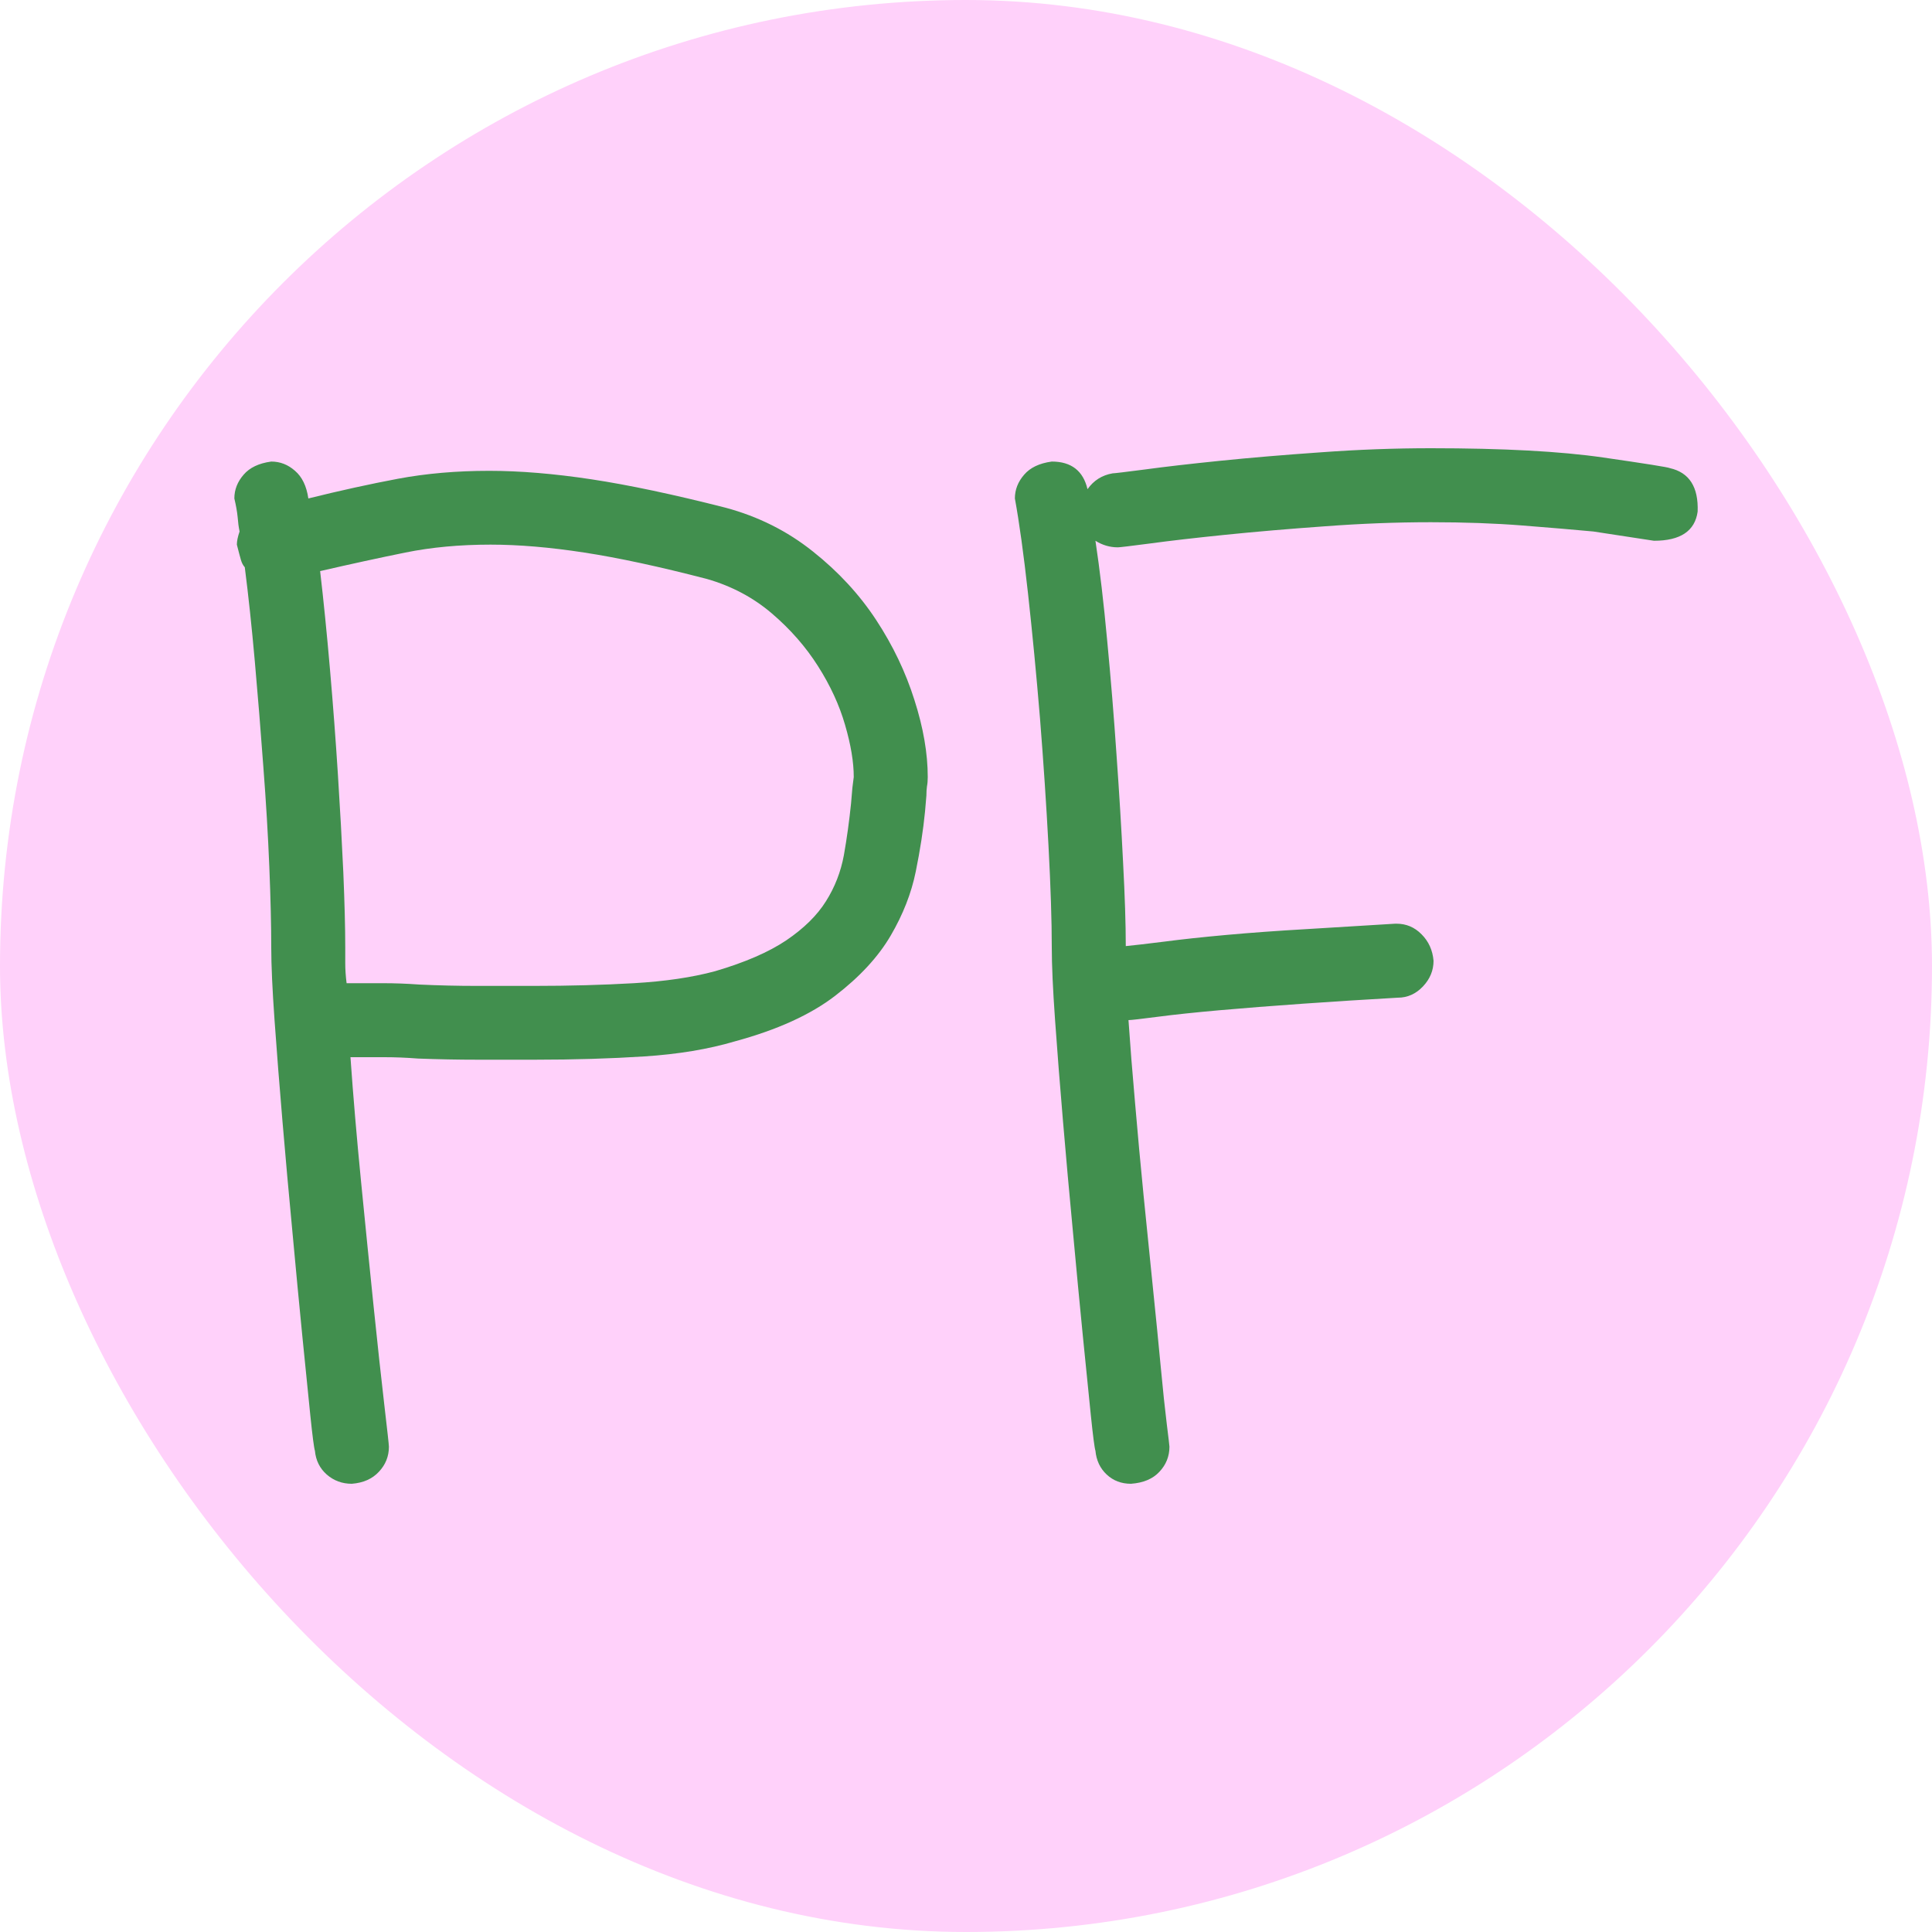 <svg xmlns="http://www.w3.org/2000/svg" width="256" height="256" viewBox="0 0 100 100"><rect width="100" height="100" rx="50" fill="#ffd1fa"></rect><path fill="#418f4e" d="M44.12 40.77L44.19 40.22Q44.19 39.06 43.74 37.52Q43.30 35.99 42.34 34.48Q41.39 32.98 39.95 31.75Q38.51 30.52 36.60 29.97L36.60 29.97Q32.91 29.01 30.24 28.60Q27.58 28.19 25.39 28.19L25.39 28.19Q23.00 28.19 20.98 28.60Q18.96 29.01 16.57 29.56L16.57 29.56Q16.84 31.88 17.08 34.65Q17.32 37.42 17.49 40.09Q17.66 42.75 17.77 45.15Q17.87 47.54 17.87 49.04L17.87 49.04Q17.87 49.38 17.87 49.86Q17.87 50.34 17.94 50.89L17.94 50.89Q18.89 50.89 19.82 50.89Q20.74 50.89 21.70 50.96L21.70 50.96Q23.20 51.03 24.67 51.03Q26.14 51.03 27.64 51.03L27.64 51.03Q30.38 51.03 32.81 50.89Q35.23 50.75 37.01 50.27L37.01 50.27Q39.33 49.59 40.70 48.67Q42.07 47.74 42.75 46.65Q43.44 45.56 43.68 44.26Q43.91 42.96 44.05 41.59L44.05 41.59L44.12 40.77ZM37.56 26.28L37.56 26.28Q40.09 26.96 42.07 28.54Q44.05 30.11 45.35 32.09Q46.65 34.07 47.33 36.23Q48.02 38.38 48.02 40.22L48.02 40.22Q48.02 40.50 47.98 40.70Q47.95 40.91 47.95 41.18L47.95 41.18L47.88 42.00Q47.74 43.44 47.40 45.11Q47.06 46.79 46.10 48.43Q45.14 50.07 43.23 51.54Q41.32 53.01 38.04 53.90L38.04 53.90Q35.98 54.51 33.35 54.68Q30.72 54.85 27.71 54.85L27.71 54.85Q26.21 54.85 24.71 54.85Q23.20 54.85 21.63 54.79L21.63 54.79Q20.74 54.72 19.89 54.72Q19.03 54.72 18.14 54.72L18.14 54.72Q18.35 57.72 18.69 61.18Q19.03 64.63 19.34 67.64Q19.65 70.64 19.89 72.70Q20.13 74.75 20.13 74.88L20.13 74.88Q20.13 75.63 19.61 76.18Q19.10 76.73 18.21 76.80L18.21 76.80Q17.46 76.80 16.91 76.32Q16.37 75.84 16.30 75.09L16.30 75.09Q16.23 74.88 16.06 73.24Q15.89 71.60 15.65 69.17Q15.41 66.75 15.14 63.81Q14.86 60.87 14.62 58.03Q14.38 55.20 14.21 52.80Q14.04 50.41 14.04 49.04L14.04 49.04Q14.04 47.33 13.94 44.87Q13.84 42.41 13.63 39.68Q13.43 36.94 13.19 34.24Q12.95 31.54 12.67 29.36L12.67 29.36Q12.54 29.22 12.47 28.98Q12.40 28.74 12.26 28.19L12.26 28.19Q12.26 27.92 12.40 27.51L12.40 27.51Q12.33 27.17 12.30 26.76Q12.26 26.35 12.13 25.80L12.13 25.80Q12.13 25.12 12.61 24.57Q13.08 24.02 14.04 23.89L14.04 23.89Q14.73 23.89 15.27 24.37Q15.82 24.84 15.96 25.80L15.96 25.80Q18.42 25.19 20.60 24.78Q22.79 24.37 25.32 24.37L25.32 24.37Q27.71 24.37 30.62 24.81Q33.52 25.25 37.56 26.28ZM72.22 47.81L72.28 47.81Q73.04 47.81 73.58 48.36Q74.13 48.91 74.20 49.73L74.20 49.73Q74.20 50.48 73.65 51.06Q73.10 51.64 72.35 51.64L72.35 51.64Q69.89 51.78 67.46 51.95Q65.04 52.12 63.12 52.29Q61.21 52.46 59.91 52.63Q58.61 52.80 58.41 52.80L58.41 52.80Q58.54 54.72 58.75 57.08Q58.95 59.43 59.19 61.86Q59.43 64.29 59.67 66.61Q59.91 68.94 60.08 70.75Q60.25 72.56 60.39 73.69Q60.53 74.81 60.53 74.88L60.53 74.88Q60.53 75.63 60.01 76.18Q59.50 76.73 58.54 76.80L58.54 76.80Q57.79 76.80 57.28 76.32Q56.77 75.84 56.70 75.09L56.70 75.09Q56.63 74.88 56.46 73.24Q56.29 71.60 56.05 69.17Q55.81 66.75 55.54 63.81Q55.26 60.87 55.02 58.03Q54.78 55.20 54.61 52.80Q54.44 50.41 54.44 49.04L54.44 49.04Q54.44 46.99 54.27 43.78Q54.10 40.57 53.83 37.18Q53.55 33.80 53.21 30.72Q52.87 27.65 52.53 25.80L52.53 25.80Q52.53 25.12 53.01 24.57Q53.48 24.02 54.44 23.89L54.44 23.89Q55.95 23.89 56.29 25.32L56.29 25.32Q56.77 24.64 57.59 24.50L57.59 24.50Q57.72 24.50 59.26 24.30Q60.80 24.09 63.16 23.85Q65.52 23.61 68.39 23.41Q71.26 23.20 74.06 23.20L74.06 23.20Q79.67 23.20 82.98 23.68Q86.30 24.16 86.43 24.23L86.43 24.23Q87.94 24.57 87.87 26.48L87.87 26.48Q87.66 27.99 85.61 27.99L85.61 27.99Q84.25 27.78 82.47 27.51L82.47 27.51Q80.97 27.37 78.81 27.20Q76.66 27.03 74.06 27.03L74.06 27.03Q71.39 27.03 68.59 27.24Q65.79 27.44 63.43 27.68Q61.07 27.92 59.53 28.13Q58.00 28.33 57.86 28.33L57.86 28.33Q57.24 28.33 56.70 27.99L56.70 27.99Q57.04 30.24 57.31 33.18Q57.59 36.12 57.79 39.06Q58.00 42.00 58.13 44.63Q58.27 47.27 58.27 48.97L58.27 48.97Q58.89 48.91 60.25 48.74Q61.62 48.56 63.50 48.39Q65.38 48.22 67.64 48.09Q69.89 47.95 72.22 47.81L72.22 47.81Z"></path></svg>